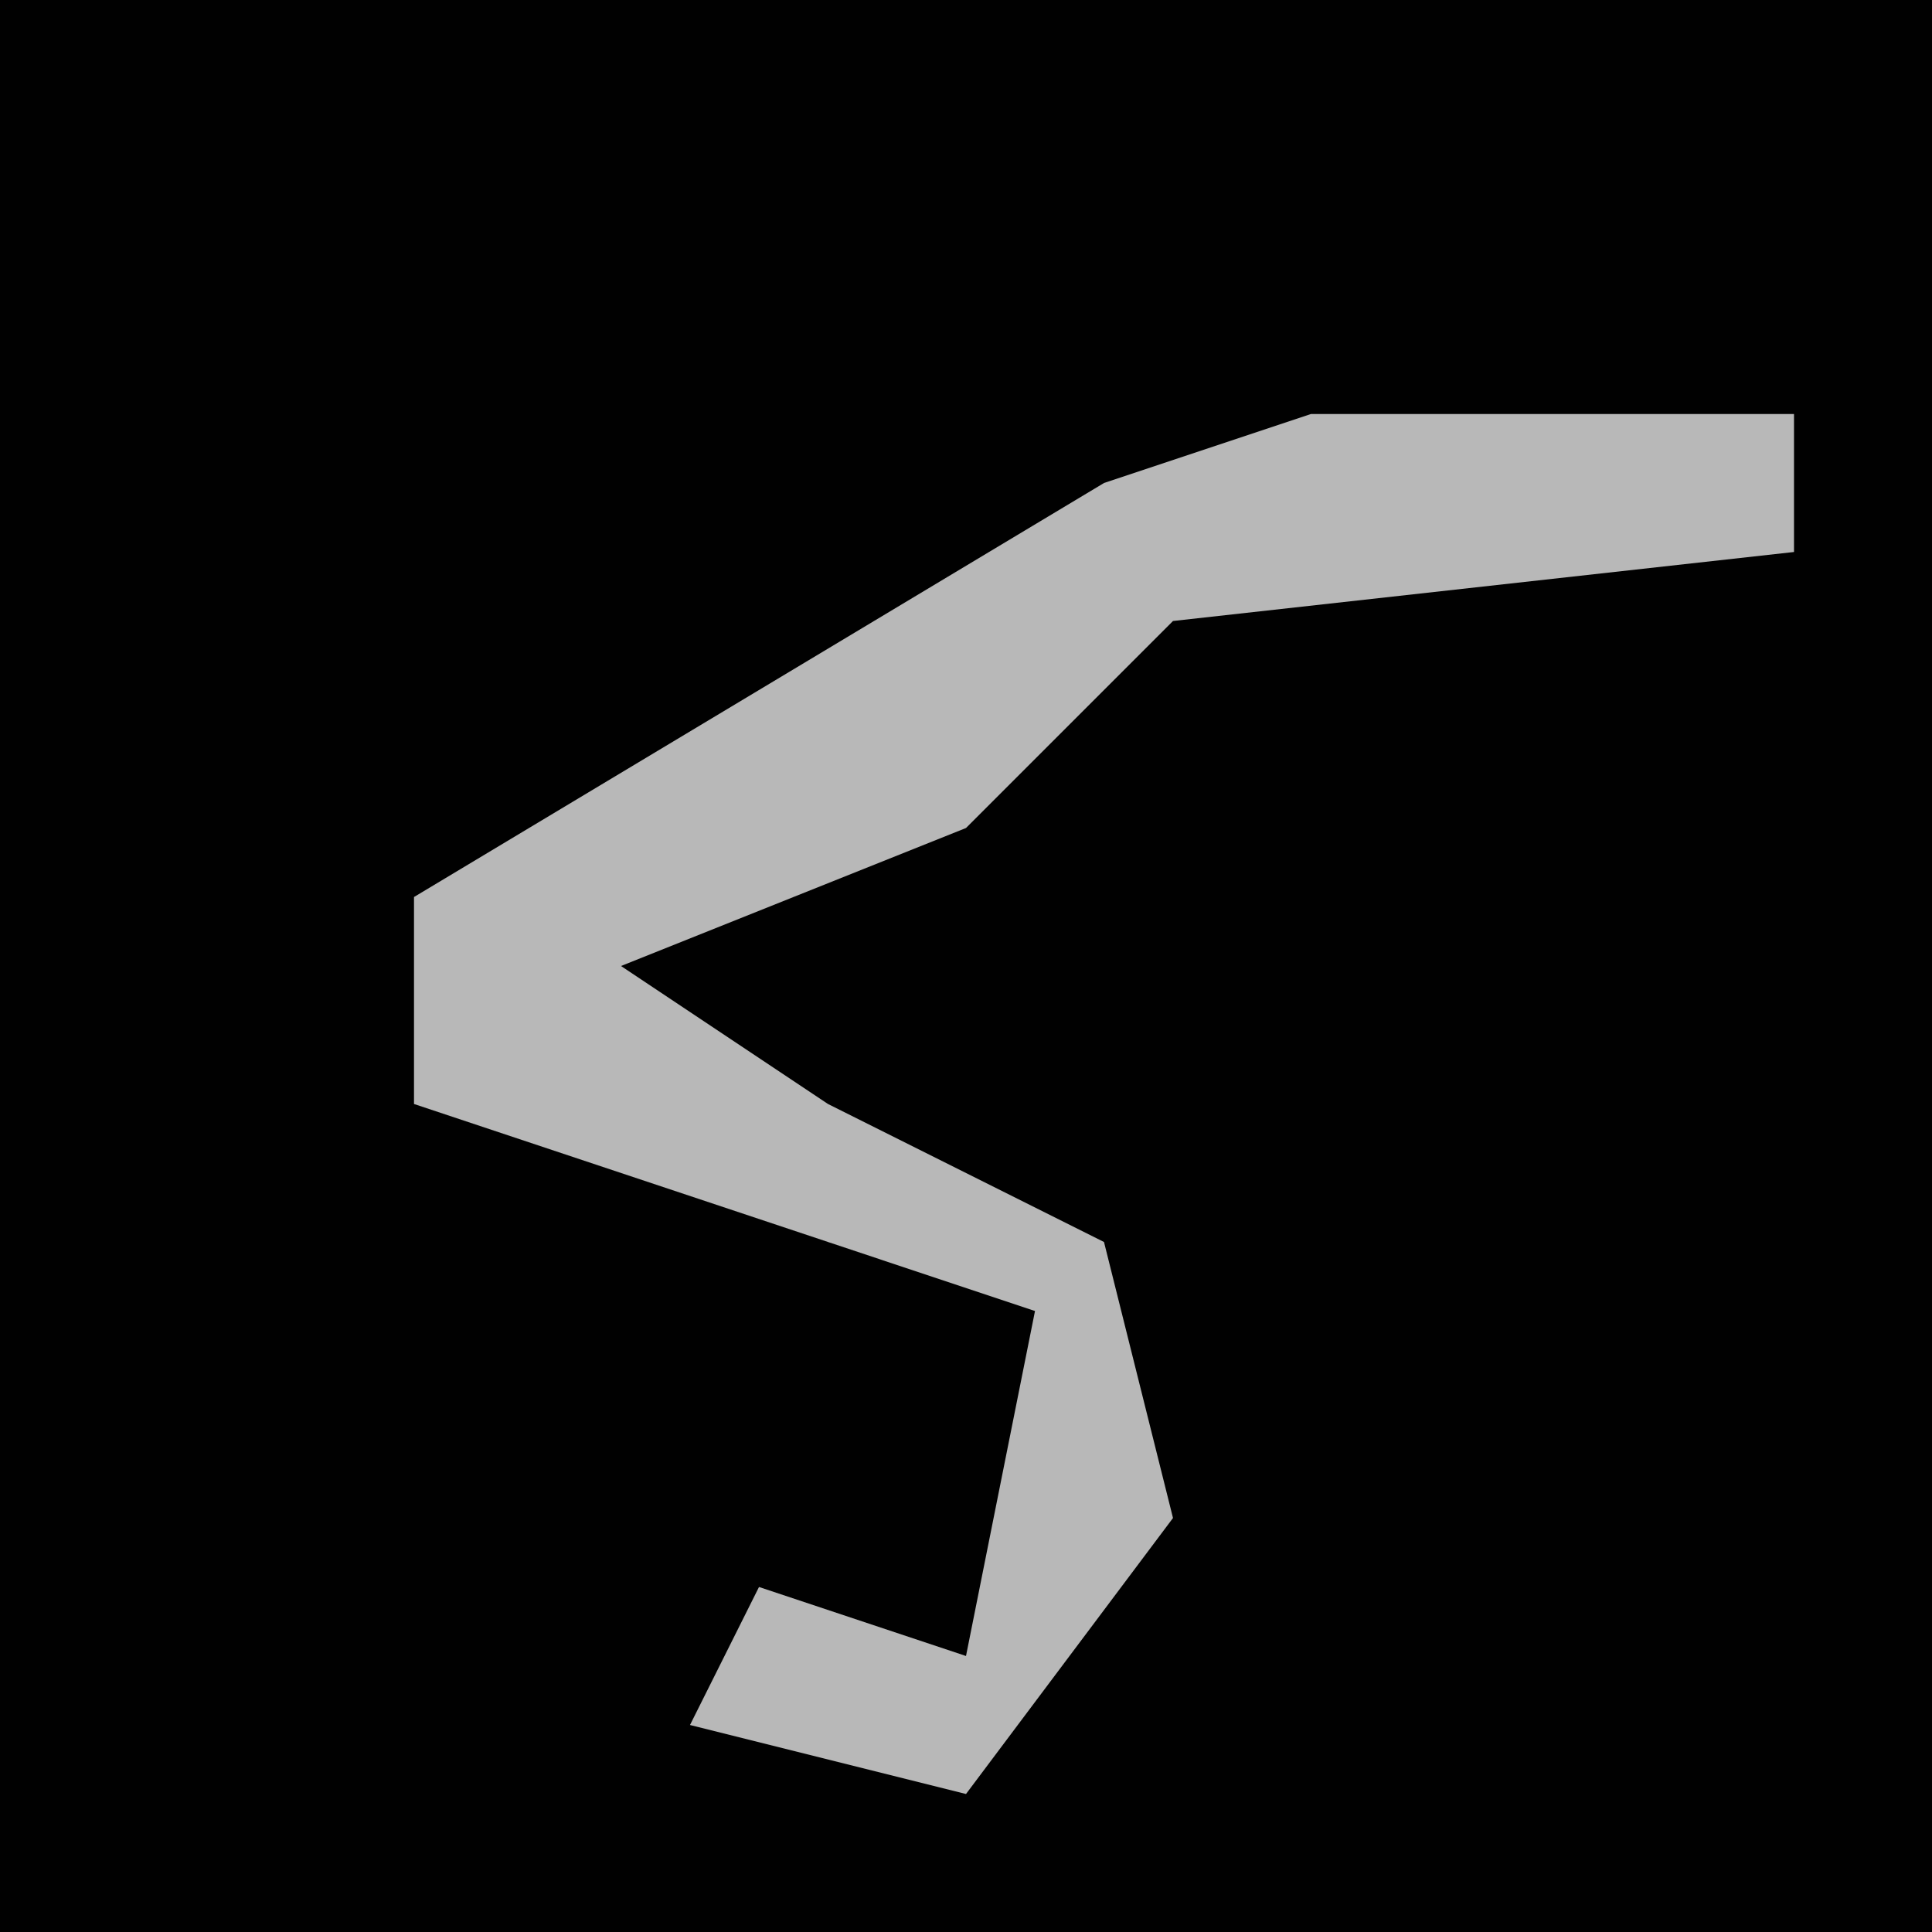 <?xml version="1.0" encoding="UTF-8"?>
<svg version="1.1" xmlns="http://www.w3.org/2000/svg" width="28" height="28">
<path d="M0,0 L28,0 L28,28 L0,28 Z " fill="#010101" transform="translate(0,0)"/>
<path d="M0,0 L7,0 L7,2 L-2,3 L-5,6 L-10,8 L-7,10 L-3,12 L-2,16 L-5,20 L-9,19 L-8,17 L-5,18 L-4,13 L-13,10 L-13,7 L-3,1 Z " fill="#B8B8B8" transform="translate(19,6)"/>
</svg>
